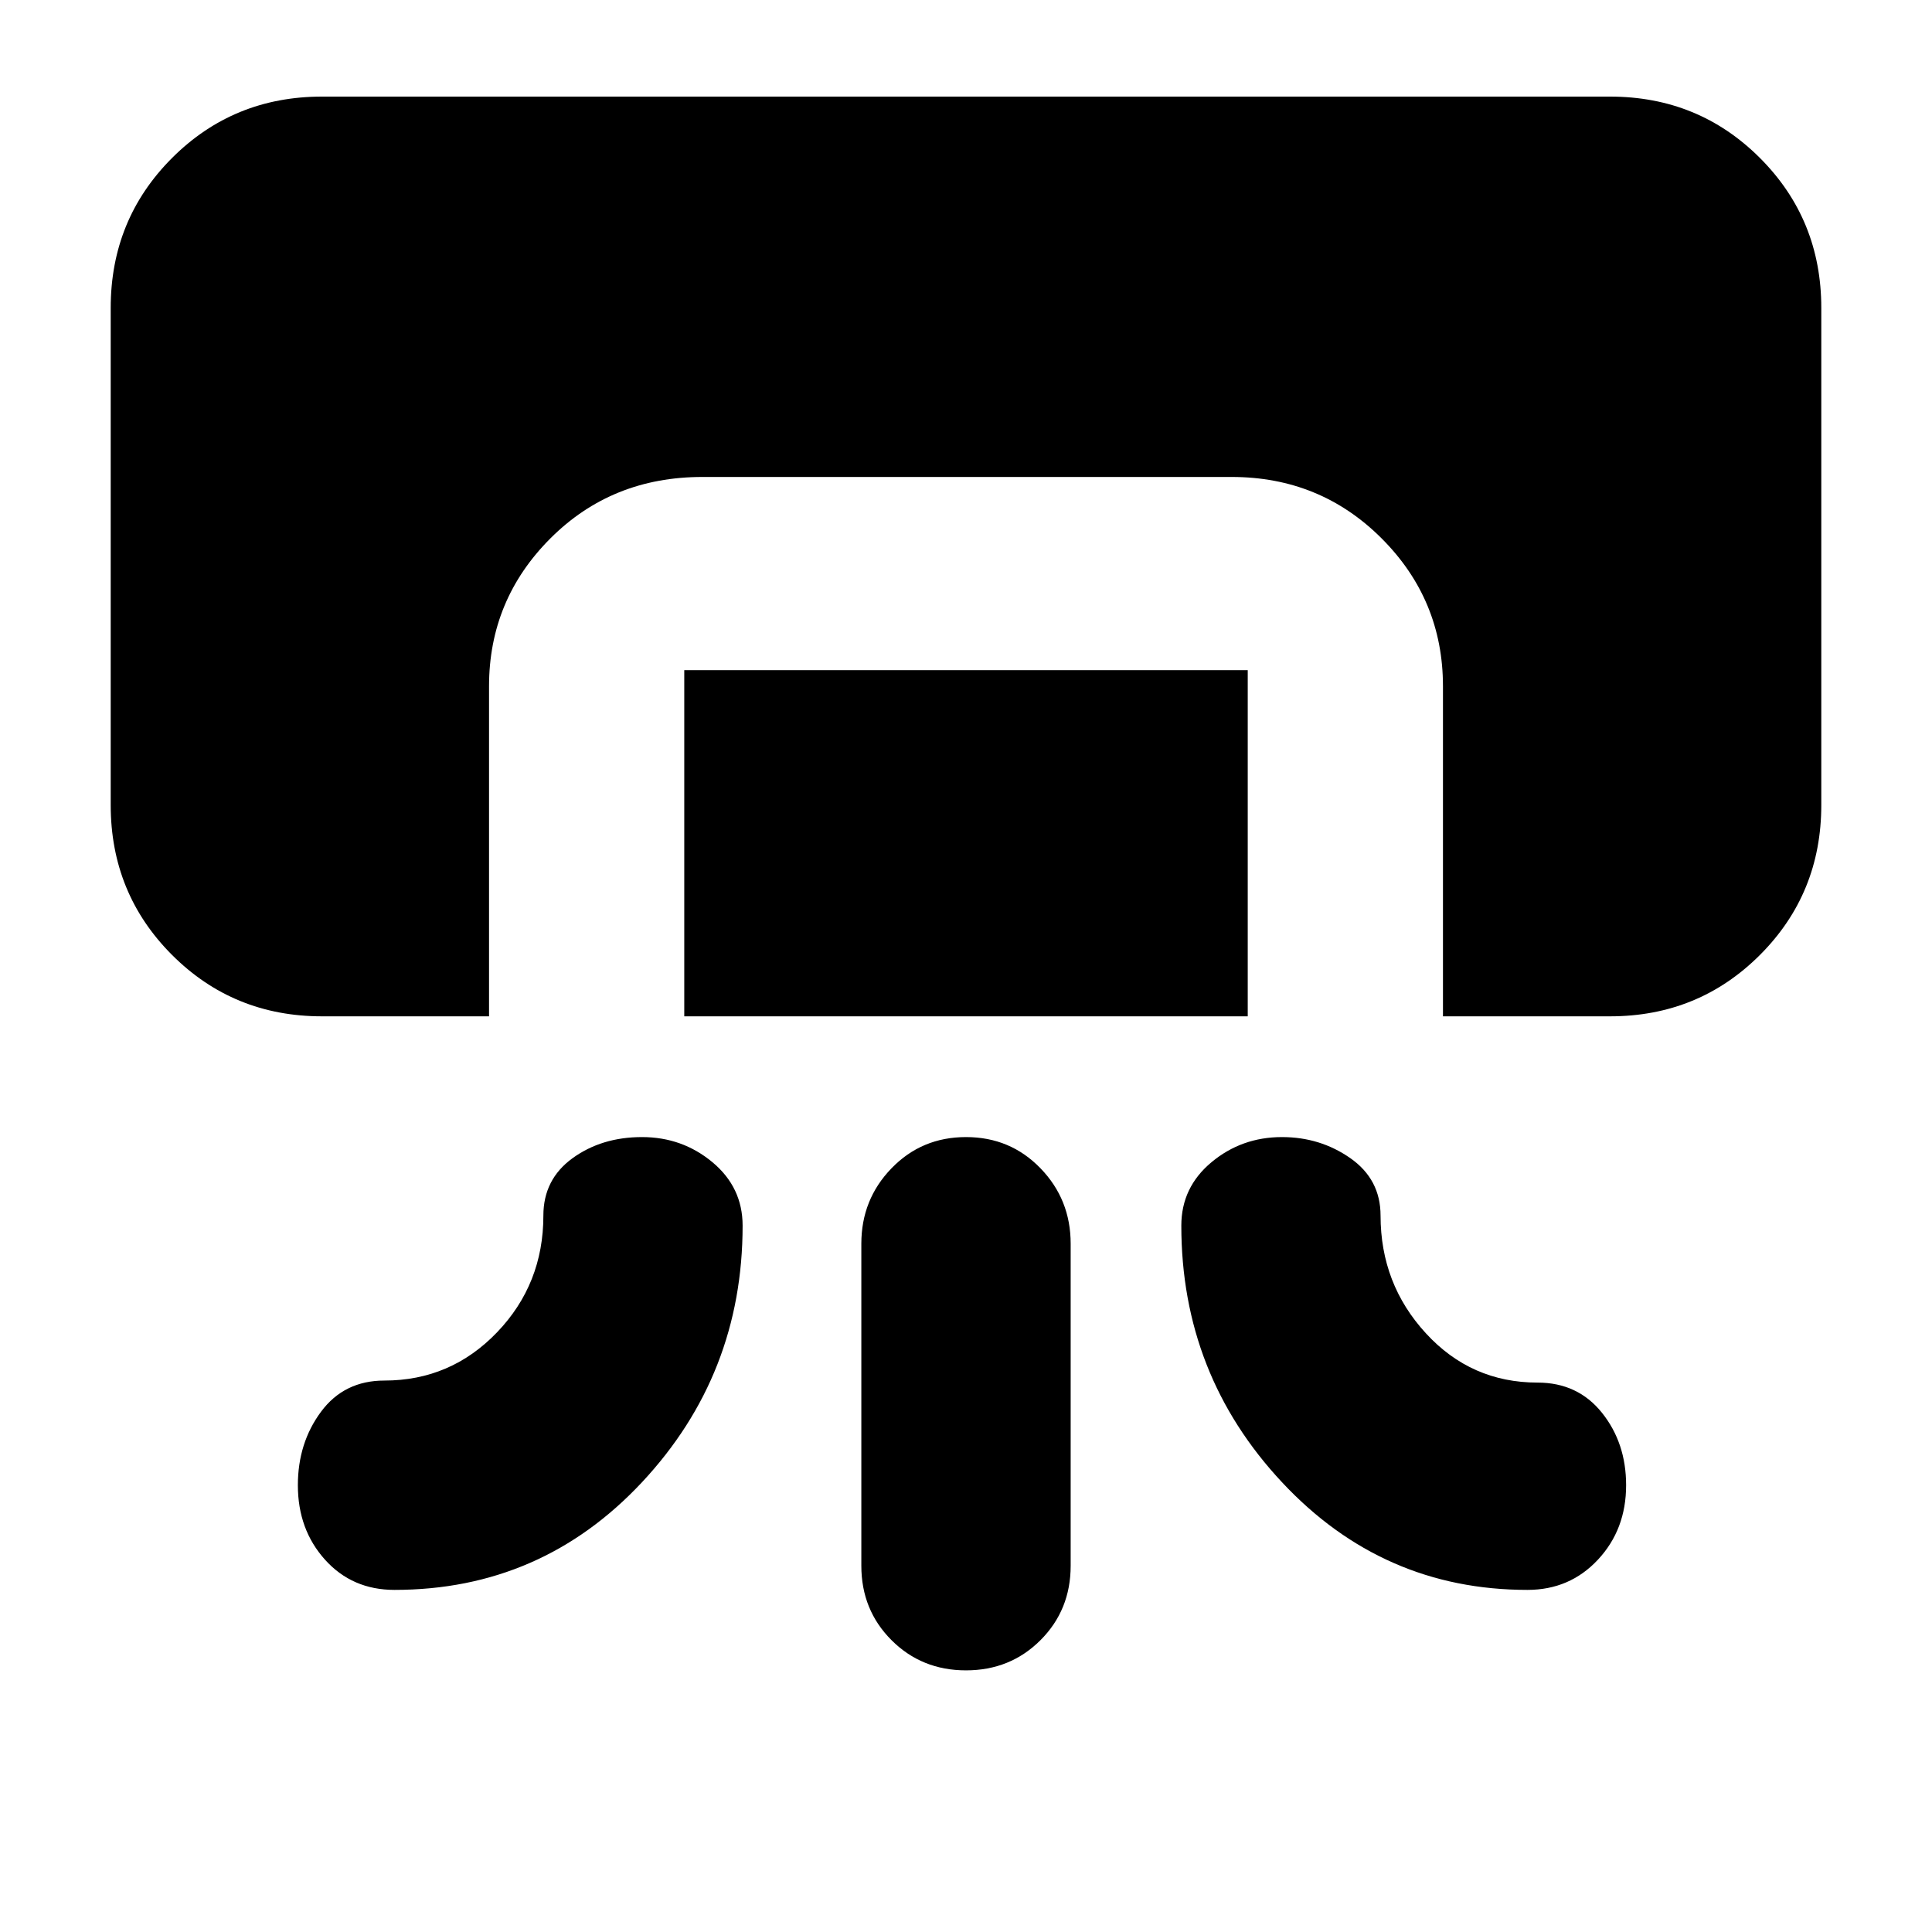 <svg xmlns="http://www.w3.org/2000/svg" height="40" width="40"><path d="M6.667 21.042q-1.834 0-3.105-1.271-1.27-1.271-1.27-3.104V6.375q0-1.833 1.27-3.104Q4.833 2 6.667 2h26.666q1.834 0 3.105 1.271 1.27 1.271 1.27 3.104v10.292q0 1.833-1.27 3.104-1.271 1.271-3.105 1.271h-3.458v-6.834q0-1.791-1.271-3.062T25.5 9.875H14.542q-1.875 0-3.146 1.271t-1.271 3.062v6.834Zm7.5 0v-7.167h11.666v7.167Zm-.875 2.5q.833 0 1.458.52.625.521.625 1.313 0 3.083-2.083 5.313-2.084 2.229-5.125 2.229-.875 0-1.438-.625-.562-.625-.562-1.542 0-.875.479-1.521.479-.646 1.312-.646 1.375 0 2.334-1 .958-1 .958-2.416 0-.75.604-1.188.604-.437 1.438-.437Zm13.25 0q-.834 0-1.459.52-.625.521-.625 1.313 0 3.083 2.084 5.313 2.083 2.229 5.083 2.229.875 0 1.458-.625.584-.625.584-1.542 0-.875-.5-1.5t-1.334-.625q-1.375 0-2.312-1.021-.938-1.021-.938-2.437 0-.75-.625-1.188-.625-.437-1.416-.437ZM20 34.583q-.917 0-1.542-.625t-.625-1.541V25.75q0-.917.625-1.562.625-.646 1.542-.646t1.542.646q.625.645.625 1.562v6.667q0 .916-.625 1.541-.625.625-1.542.625Z"/></svg>